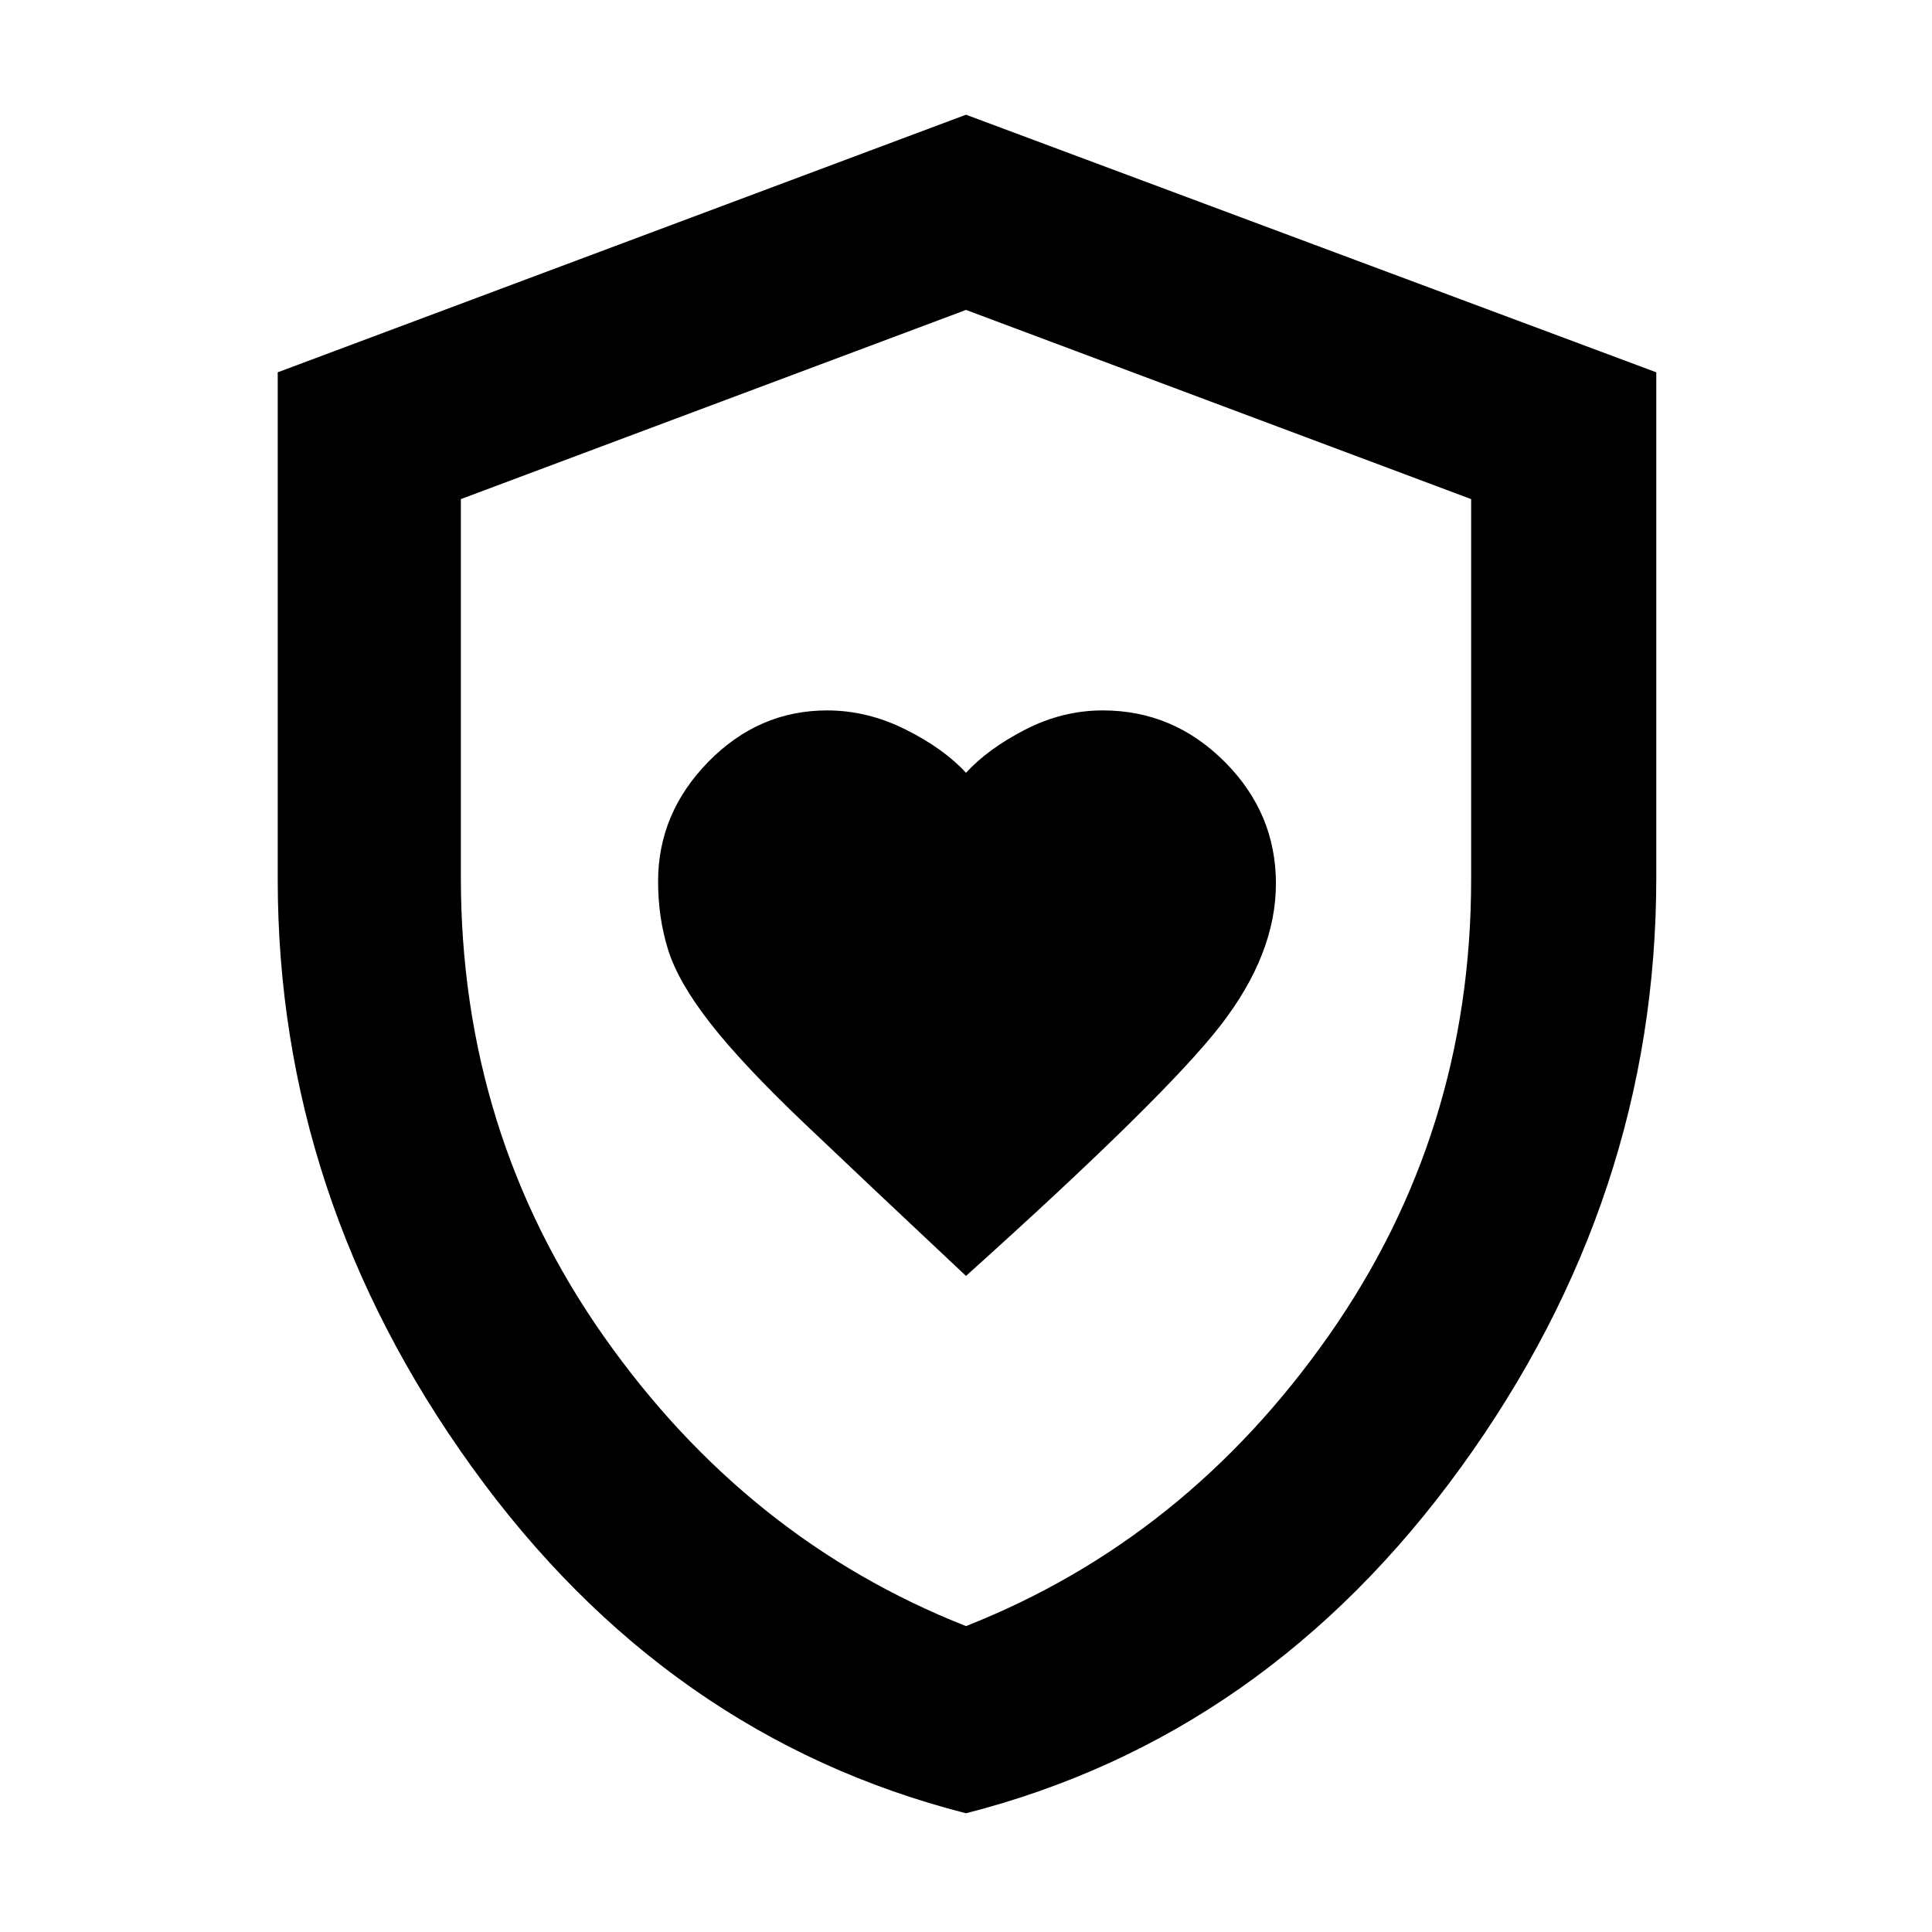 <svg xmlns="http://www.w3.org/2000/svg" height="48" width="48"><path d="M24 31.7q4.95-4.45 6.325-6.225Q31.7 23.7 31.7 21.95t-1.275-3.025Q29.15 17.65 27.4 17.65q-1 0-1.925.475T24 19.2q-.55-.6-1.5-1.075t-1.95-.475q-1.7 0-2.95 1.275-1.25 1.275-1.25 2.975 0 .9.25 1.7.25.8 1.05 1.825t2.35 2.5q1.55 1.475 4 3.775Zm0 13.35q-7.45-1.9-12.275-8.6Q6.9 29.75 6.9 21.85V9.25L24 2.85l17.15 6.4V21.8q0 7.95-4.85 14.65T24 45.05Zm0-20.5Zm0 15.85q5.45-2.15 9-7.2 3.55-5.05 3.55-11.35V12.4L24 7.7l-12.55 4.7v9.4q0 6.35 3.55 11.4 3.55 5.05 9 7.2Z"/></svg>